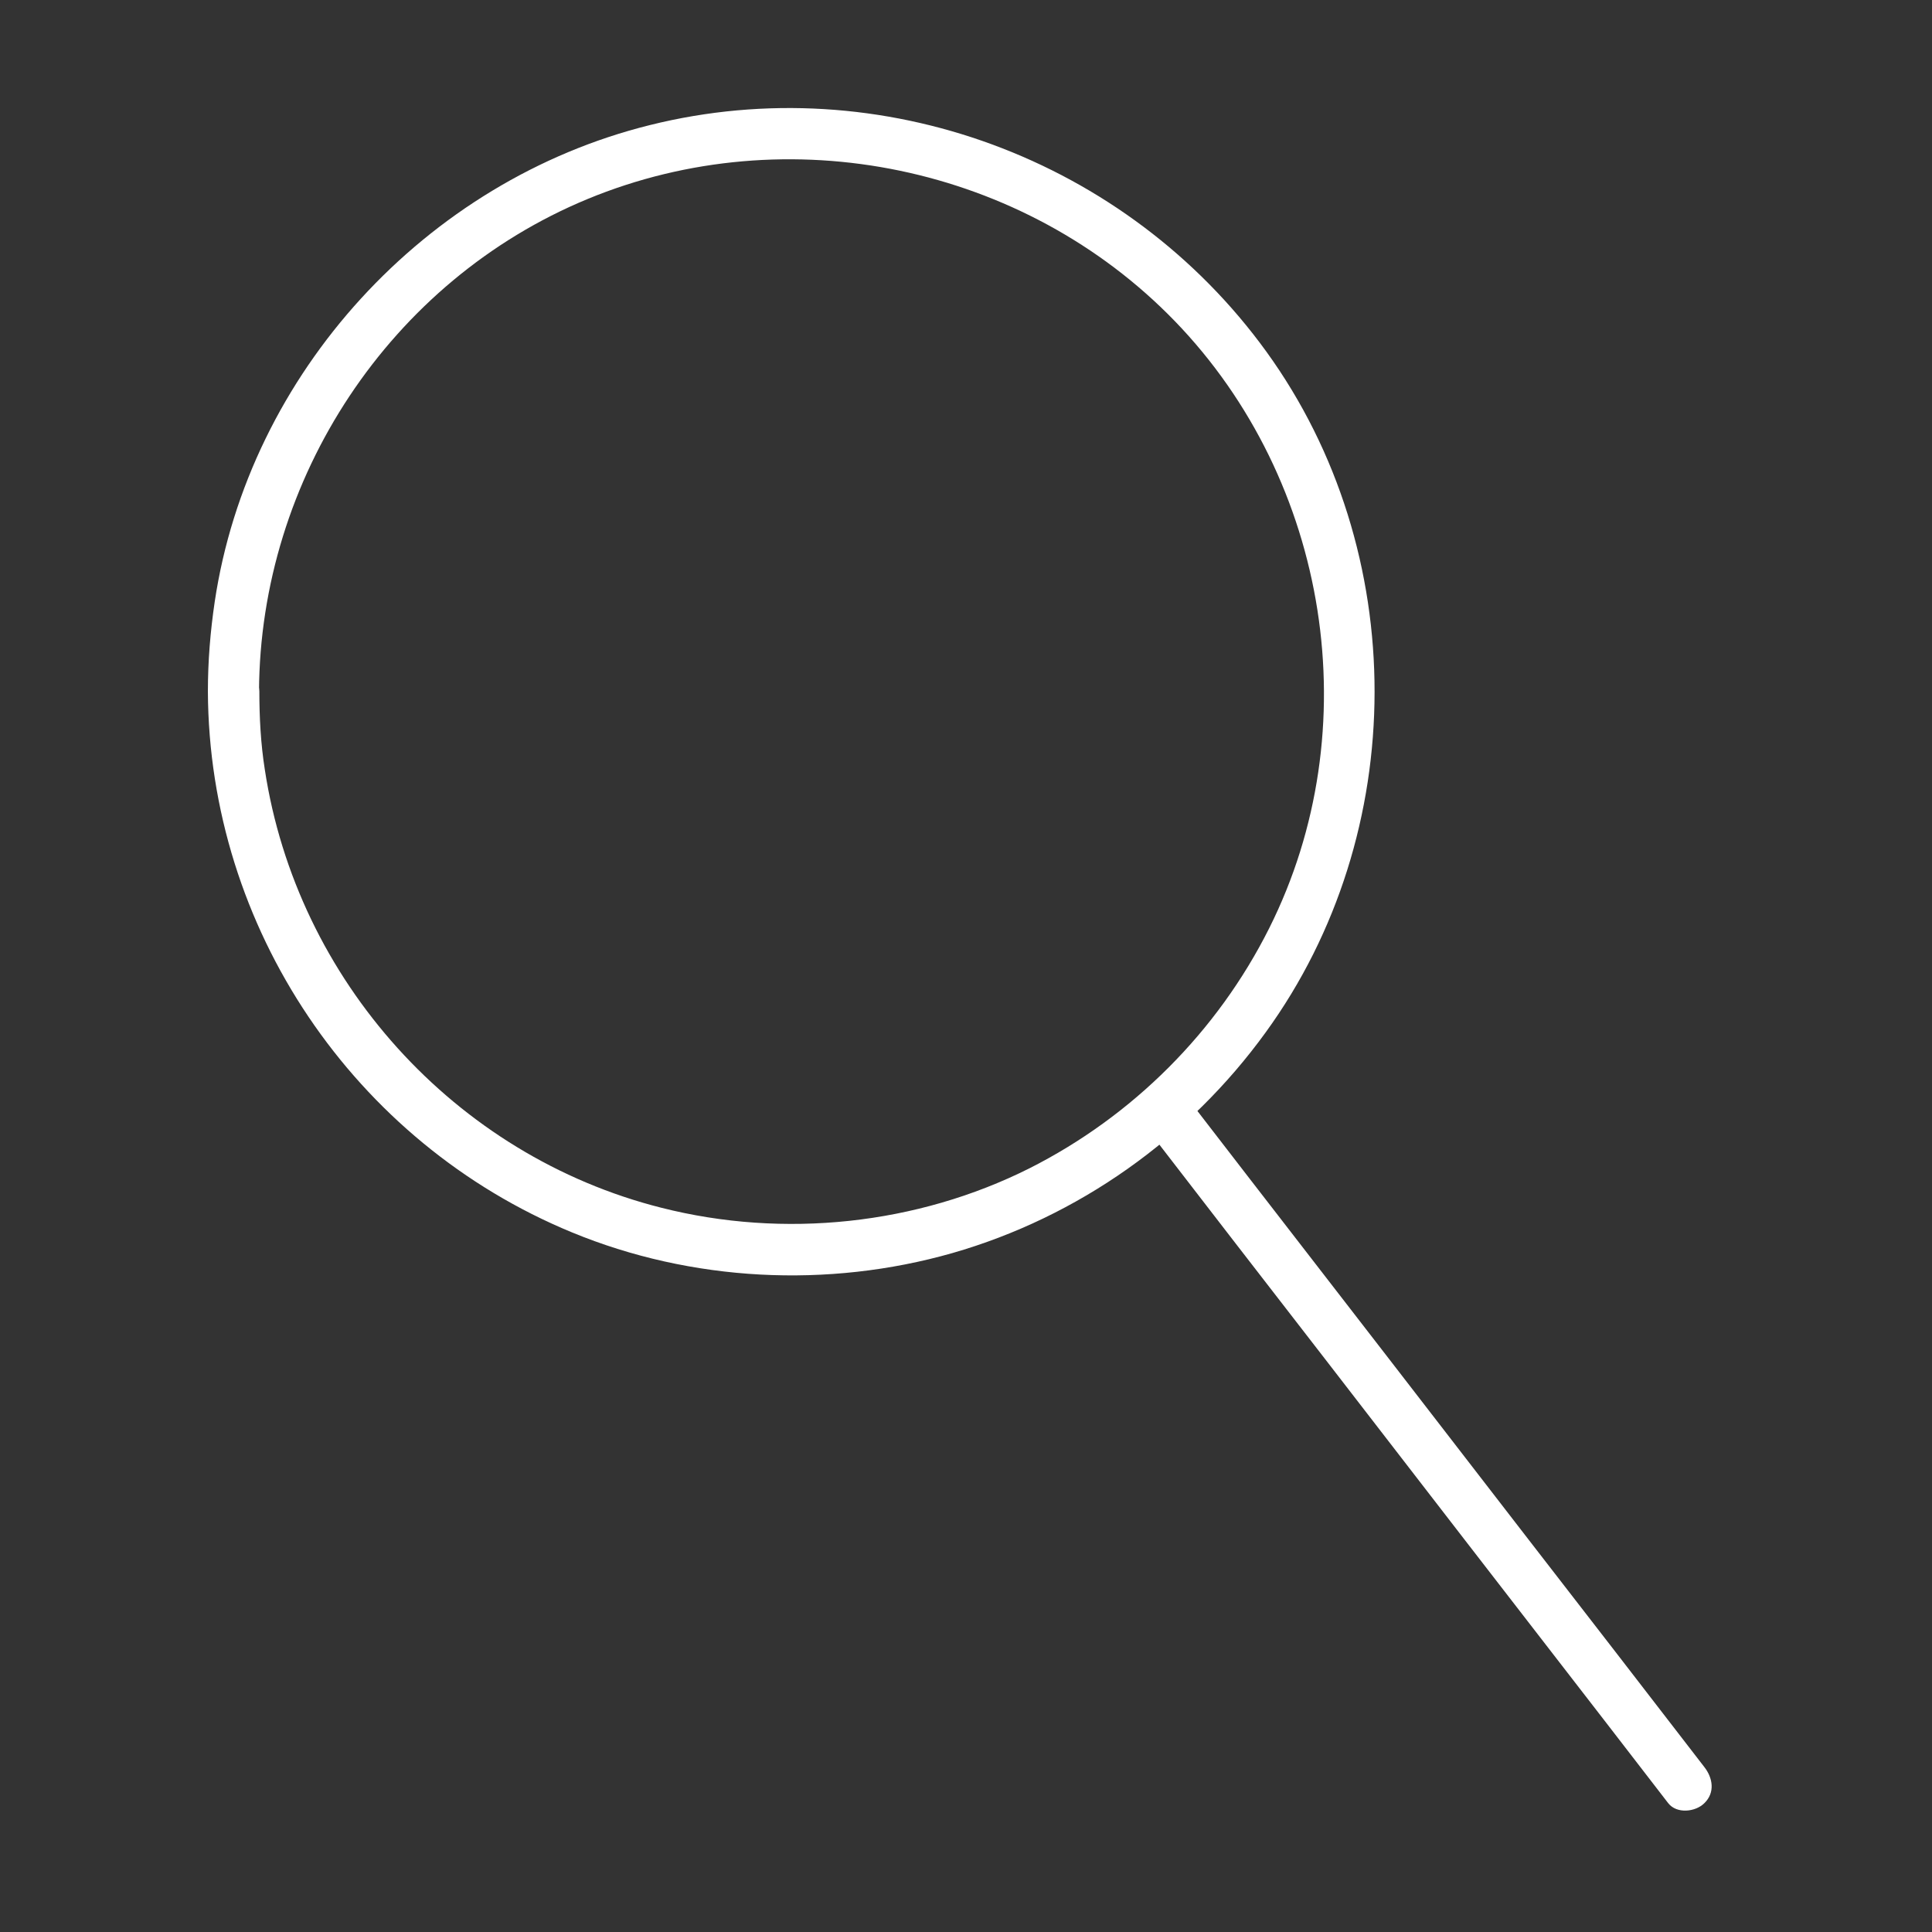 <?xml version="1.0" encoding="utf-8"?>
<!-- Generator: Adobe Illustrator 21.0.2, SVG Export Plug-In . SVG Version: 6.00 Build 0)  -->
<svg version="1.1" id="Layer_1" xmlns="http://www.w3.org/2000/svg" xmlns:xlink="http://www.w3.org/1999/xlink" x="0px" y="0px"
	 viewBox="0 0 566.9 566.9" style="enable-background:new 0 0 566.9 566.9;" xml:space="preserve">
<rect x="0" y="0" width="566.9" height="566.9" fill="#333333" stroke="none"/>
<style type="text/css">
	.st0{fill:#FFFFFF;}
</style>
<g>
	<g>
		<g>
			<path class="st0" d="M61,202.9c0.3,69.3,42.8,132.3,106.8,158.7c35.1,14.5,75.1,16.5,111.6,6.1c37-10.6,69.5-33.7,92-64.8
				c42.5-58.5,42.6-141.1,0.2-199.7c-40.9-56.5-113.1-83.4-180.9-66.5C124.9,53,73,109.5,63,176.6C61.7,185.4,61,194.1,61,202.9
				c0,9.7,15,9.7,15,0c0.3-62.5,38.4-120.5,96.4-144.5c58.8-24.3,128.1-9.8,172.3,35.8c45.4,46.9,57,119.8,27.7,178.2
				c-15.2,30.3-40,55.1-70.3,70.4c-33.1,16.6-72.1,20.7-108,11.6c-60.7-15.3-107-66.8-116.4-128.6c-1.2-7.6-1.6-15.3-1.6-23
				C75.9,193.3,60.9,193.2,61,202.9z"/>
		</g>
	</g>
	<g>
		<g>
			<path class="st0" d="M500.1,518.5c-17.2-22.3-34.4-44.6-51.7-66.9c-27.3-35.4-54.7-70.8-82-106.1c-6.3-8.2-12.6-16.3-18.9-24.5
				c-2.5-3.2-8-2.6-10.6,0c-3.2,3.1-2.5,7.4,0,10.6c17.2,22.3,34.4,44.6,51.7,66.9c27.3,35.4,54.7,70.8,82,106.1
				c6.3,8.2,12.6,16.3,18.9,24.5c2.5,3.2,8,2.6,10.6,0C503.3,526,502.6,521.7,500.1,518.5L500.1,518.5z"/>
		</g>
	</g>
</g>
</svg>
